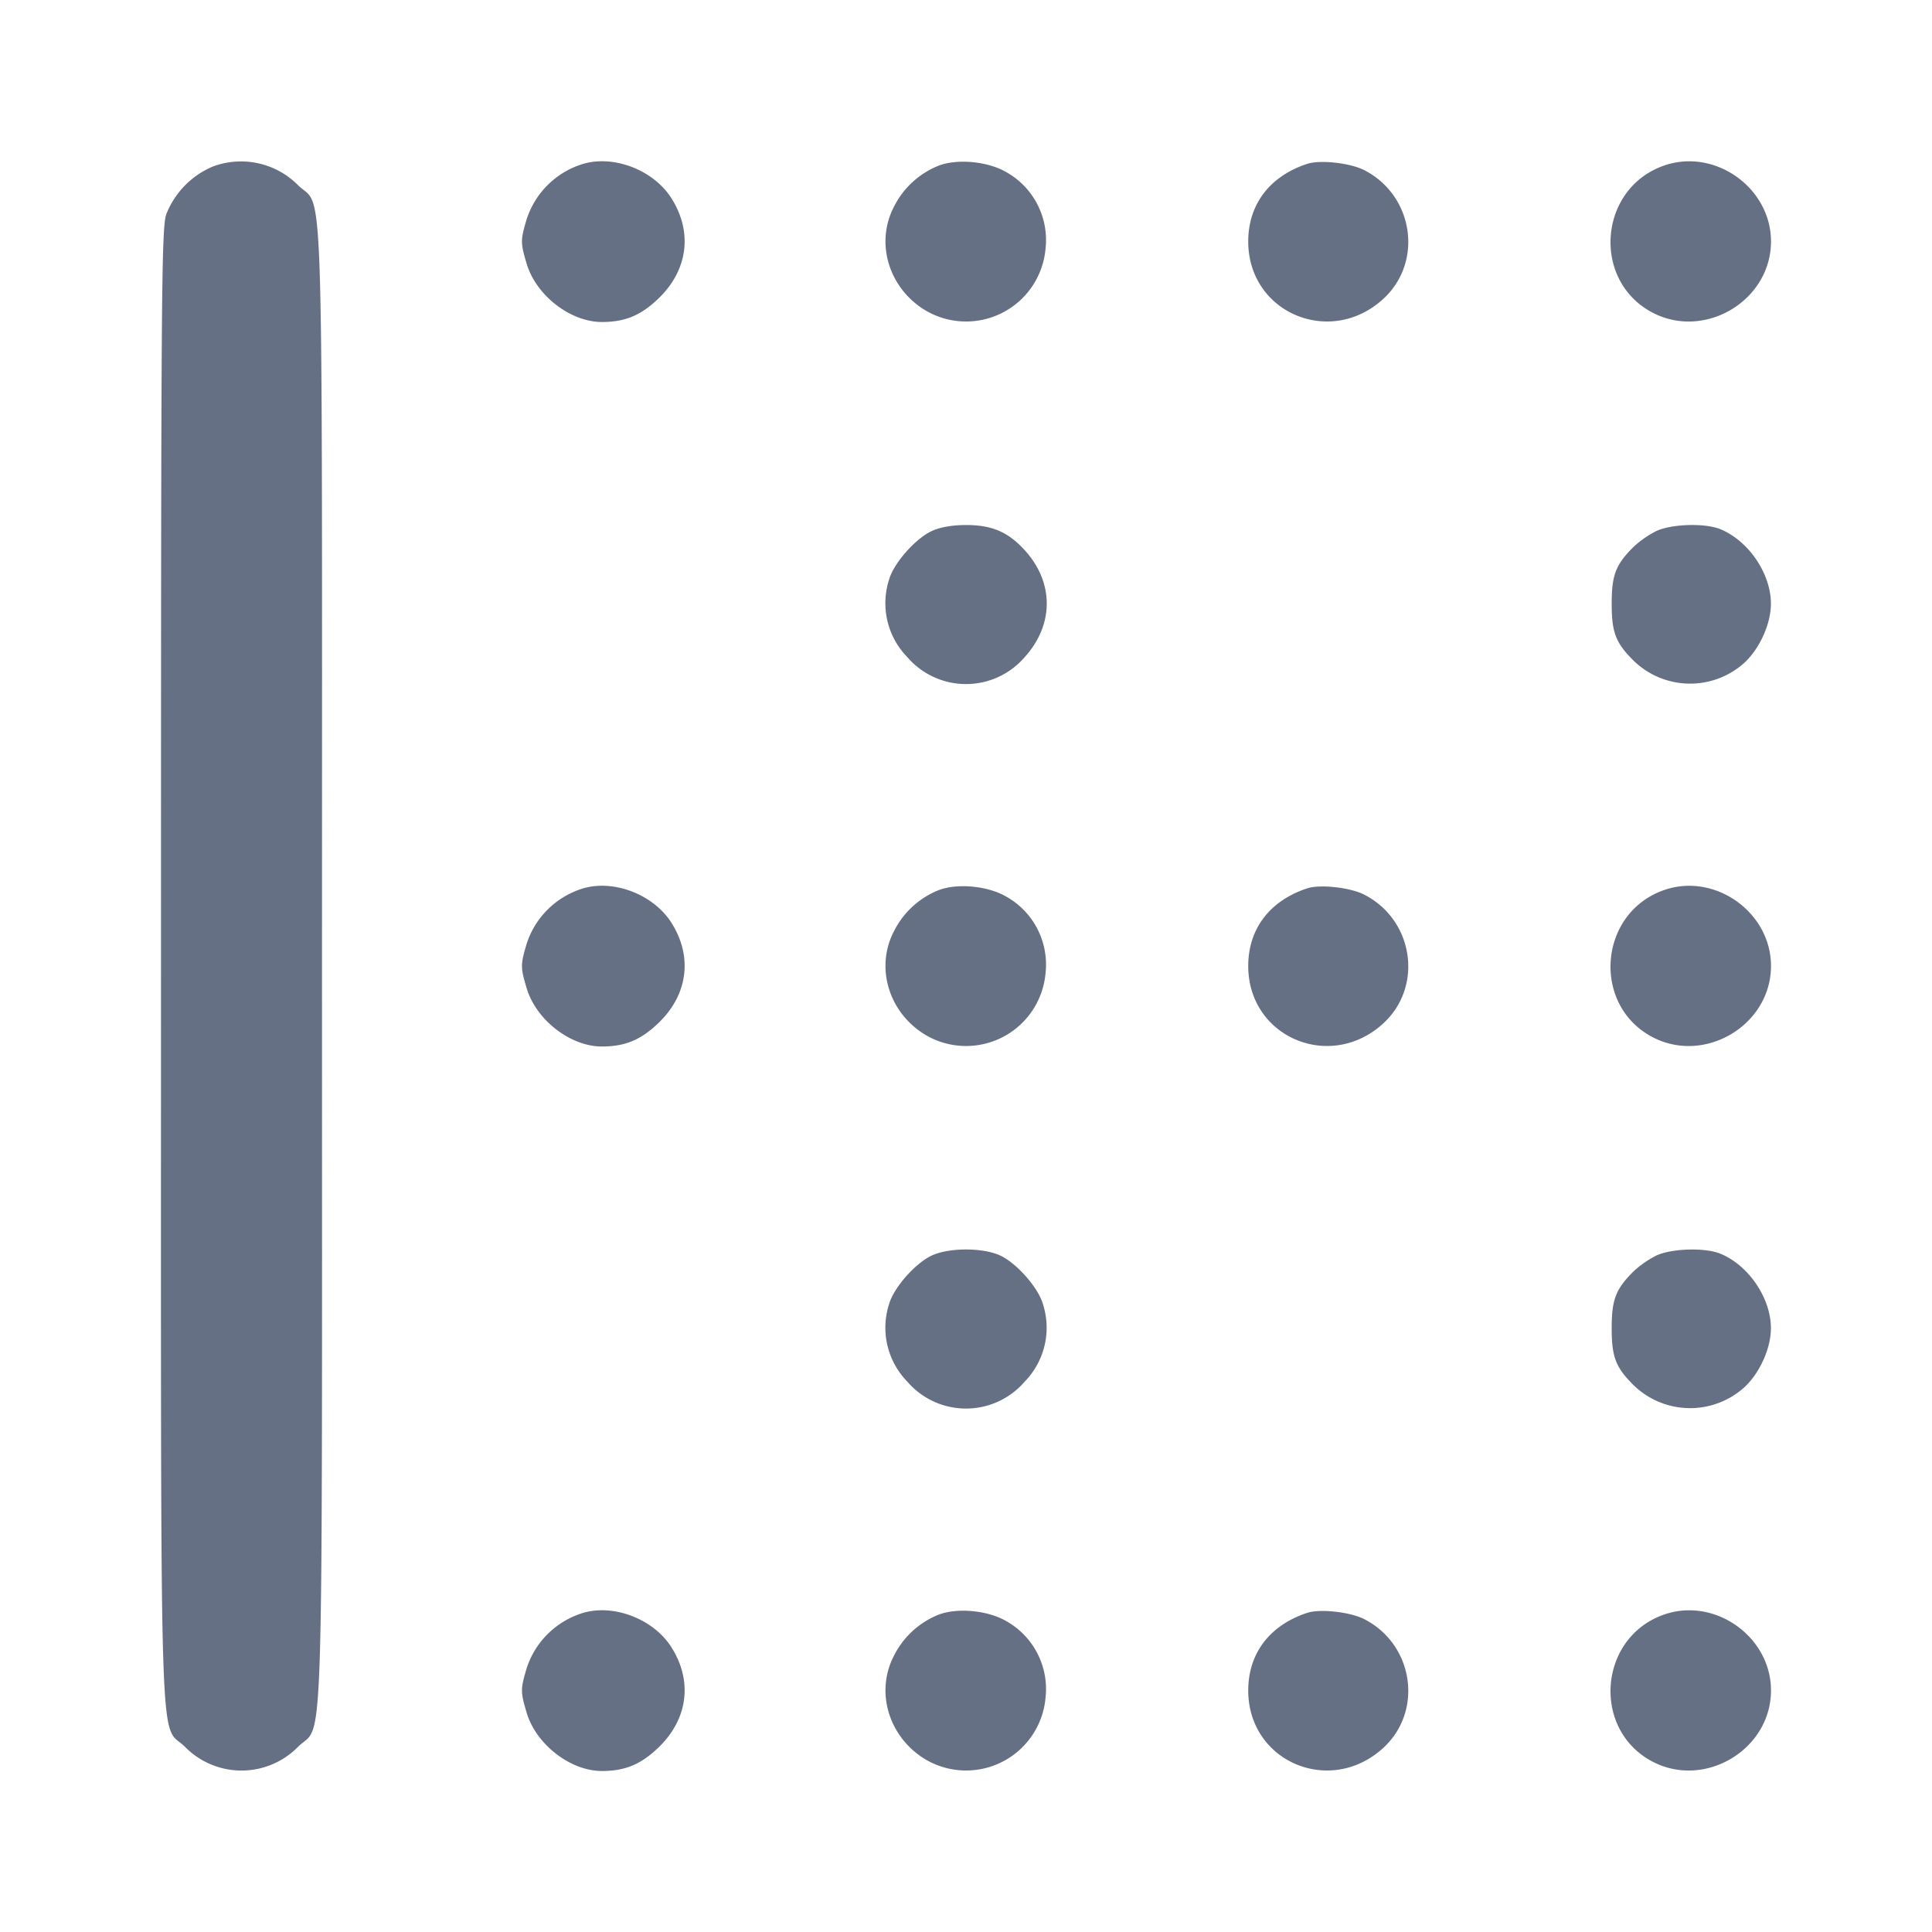 <svg width="24" height="24" fill="none" xmlns="http://www.w3.org/2000/svg"><path d="M2.643 2.069a1.066 1.066 0 0 0-.577.591C2.005 2.839 2 3.592 2 12c0 10.264-.027 9.375.299 9.701a.984.984 0 0 0 1.402 0C4.027 21.375 4 22.264 4 12c0-10.264.027-9.375-.299-9.701a.998.998 0 0 0-1.058-.23m4.597-.032a1.058 1.058 0 0 0-.698.688c-.077.259-.077.291 0 .55.117.394.542.724.933.725.292 0 .489-.082.712-.299.363-.354.419-.828.148-1.247-.224-.345-.715-.532-1.095-.417m4.425.019a1.06 1.06 0 0 0-.558.508c-.229.435-.081.977.345 1.264a.991.991 0 0 0 1.536-.738.967.967 0 0 0-.488-.952c-.225-.132-.601-.169-.835-.082m4.575-.021c-.467.153-.734.504-.734.965 0 .886 1.021 1.318 1.68.711.498-.46.374-1.285-.24-1.598-.175-.089-.547-.13-.706-.078m4.425.024c-.812.289-.894 1.435-.13 1.828C21.186 4.222 22 3.729 22 3c0-.671-.703-1.167-1.335-.941m-9.087 4.536c-.203.093-.469.392-.531.597a.958.958 0 0 0 .222.969.962.962 0 0 0 1.462 0c.358-.397.363-.912.014-1.309-.212-.24-.415-.33-.745-.33-.167 0-.318.026-.422.073m9.001 0a1.22 1.22 0 0 0-.291.203c-.218.218-.267.347-.267.702s.049.484.267.702a1.006 1.006 0 0 0 1.387.026c.189-.179.324-.483.324-.728 0-.372-.274-.779-.625-.925-.188-.079-.6-.068-.795.02M7.24 11.037a1.058 1.058 0 0 0-.698.688c-.077.259-.077.291 0 .55.117.394.542.724.933.725.292 0 .489-.082.712-.299.363-.354.419-.828.148-1.247-.224-.345-.715-.532-1.095-.417m4.425.019a1.06 1.06 0 0 0-.558.508c-.229.435-.081.977.345 1.264a.991.991 0 0 0 1.536-.738.967.967 0 0 0-.488-.952c-.225-.132-.601-.169-.835-.082m4.575-.021c-.467.153-.734.504-.734.965 0 .886 1.021 1.318 1.68.711.498-.46.374-1.285-.24-1.598-.175-.089-.547-.13-.706-.078m4.425.024c-.812.289-.894 1.435-.13 1.828.651.335 1.465-.158 1.465-.887 0-.671-.703-1.167-1.335-.941m-9.087 4.536c-.203.093-.469.392-.531.597a.958.958 0 0 0 .222.969.962.962 0 0 0 1.462 0 .958.958 0 0 0 .222-.969c-.062-.205-.328-.504-.531-.597-.216-.098-.628-.098-.844 0m9.001 0a1.22 1.22 0 0 0-.291.203c-.218.218-.267.347-.267.702s.049.484.267.702a1.006 1.006 0 0 0 1.387.026c.189-.179.324-.483.324-.728 0-.372-.274-.779-.625-.925-.188-.079-.6-.068-.795.02M7.24 20.037a1.058 1.058 0 0 0-.698.688c-.077.259-.077.291 0 .55.117.394.542.724.933.725.292 0 .489-.082.712-.299.363-.354.419-.828.148-1.247-.224-.345-.715-.532-1.095-.417m4.425.019a1.06 1.06 0 0 0-.558.508c-.229.435-.081.977.345 1.264a.991.991 0 0 0 1.536-.738.967.967 0 0 0-.488-.952c-.225-.132-.601-.169-.835-.082m4.575-.021c-.467.153-.734.504-.734.965 0 .886 1.021 1.318 1.68.711.498-.46.374-1.285-.24-1.598-.175-.089-.547-.13-.706-.078m4.425.024c-.812.289-.894 1.435-.13 1.828.651.335 1.465-.158 1.465-.887 0-.671-.703-1.167-1.335-.941" fill="#667085" fill-rule="evenodd"/></svg>